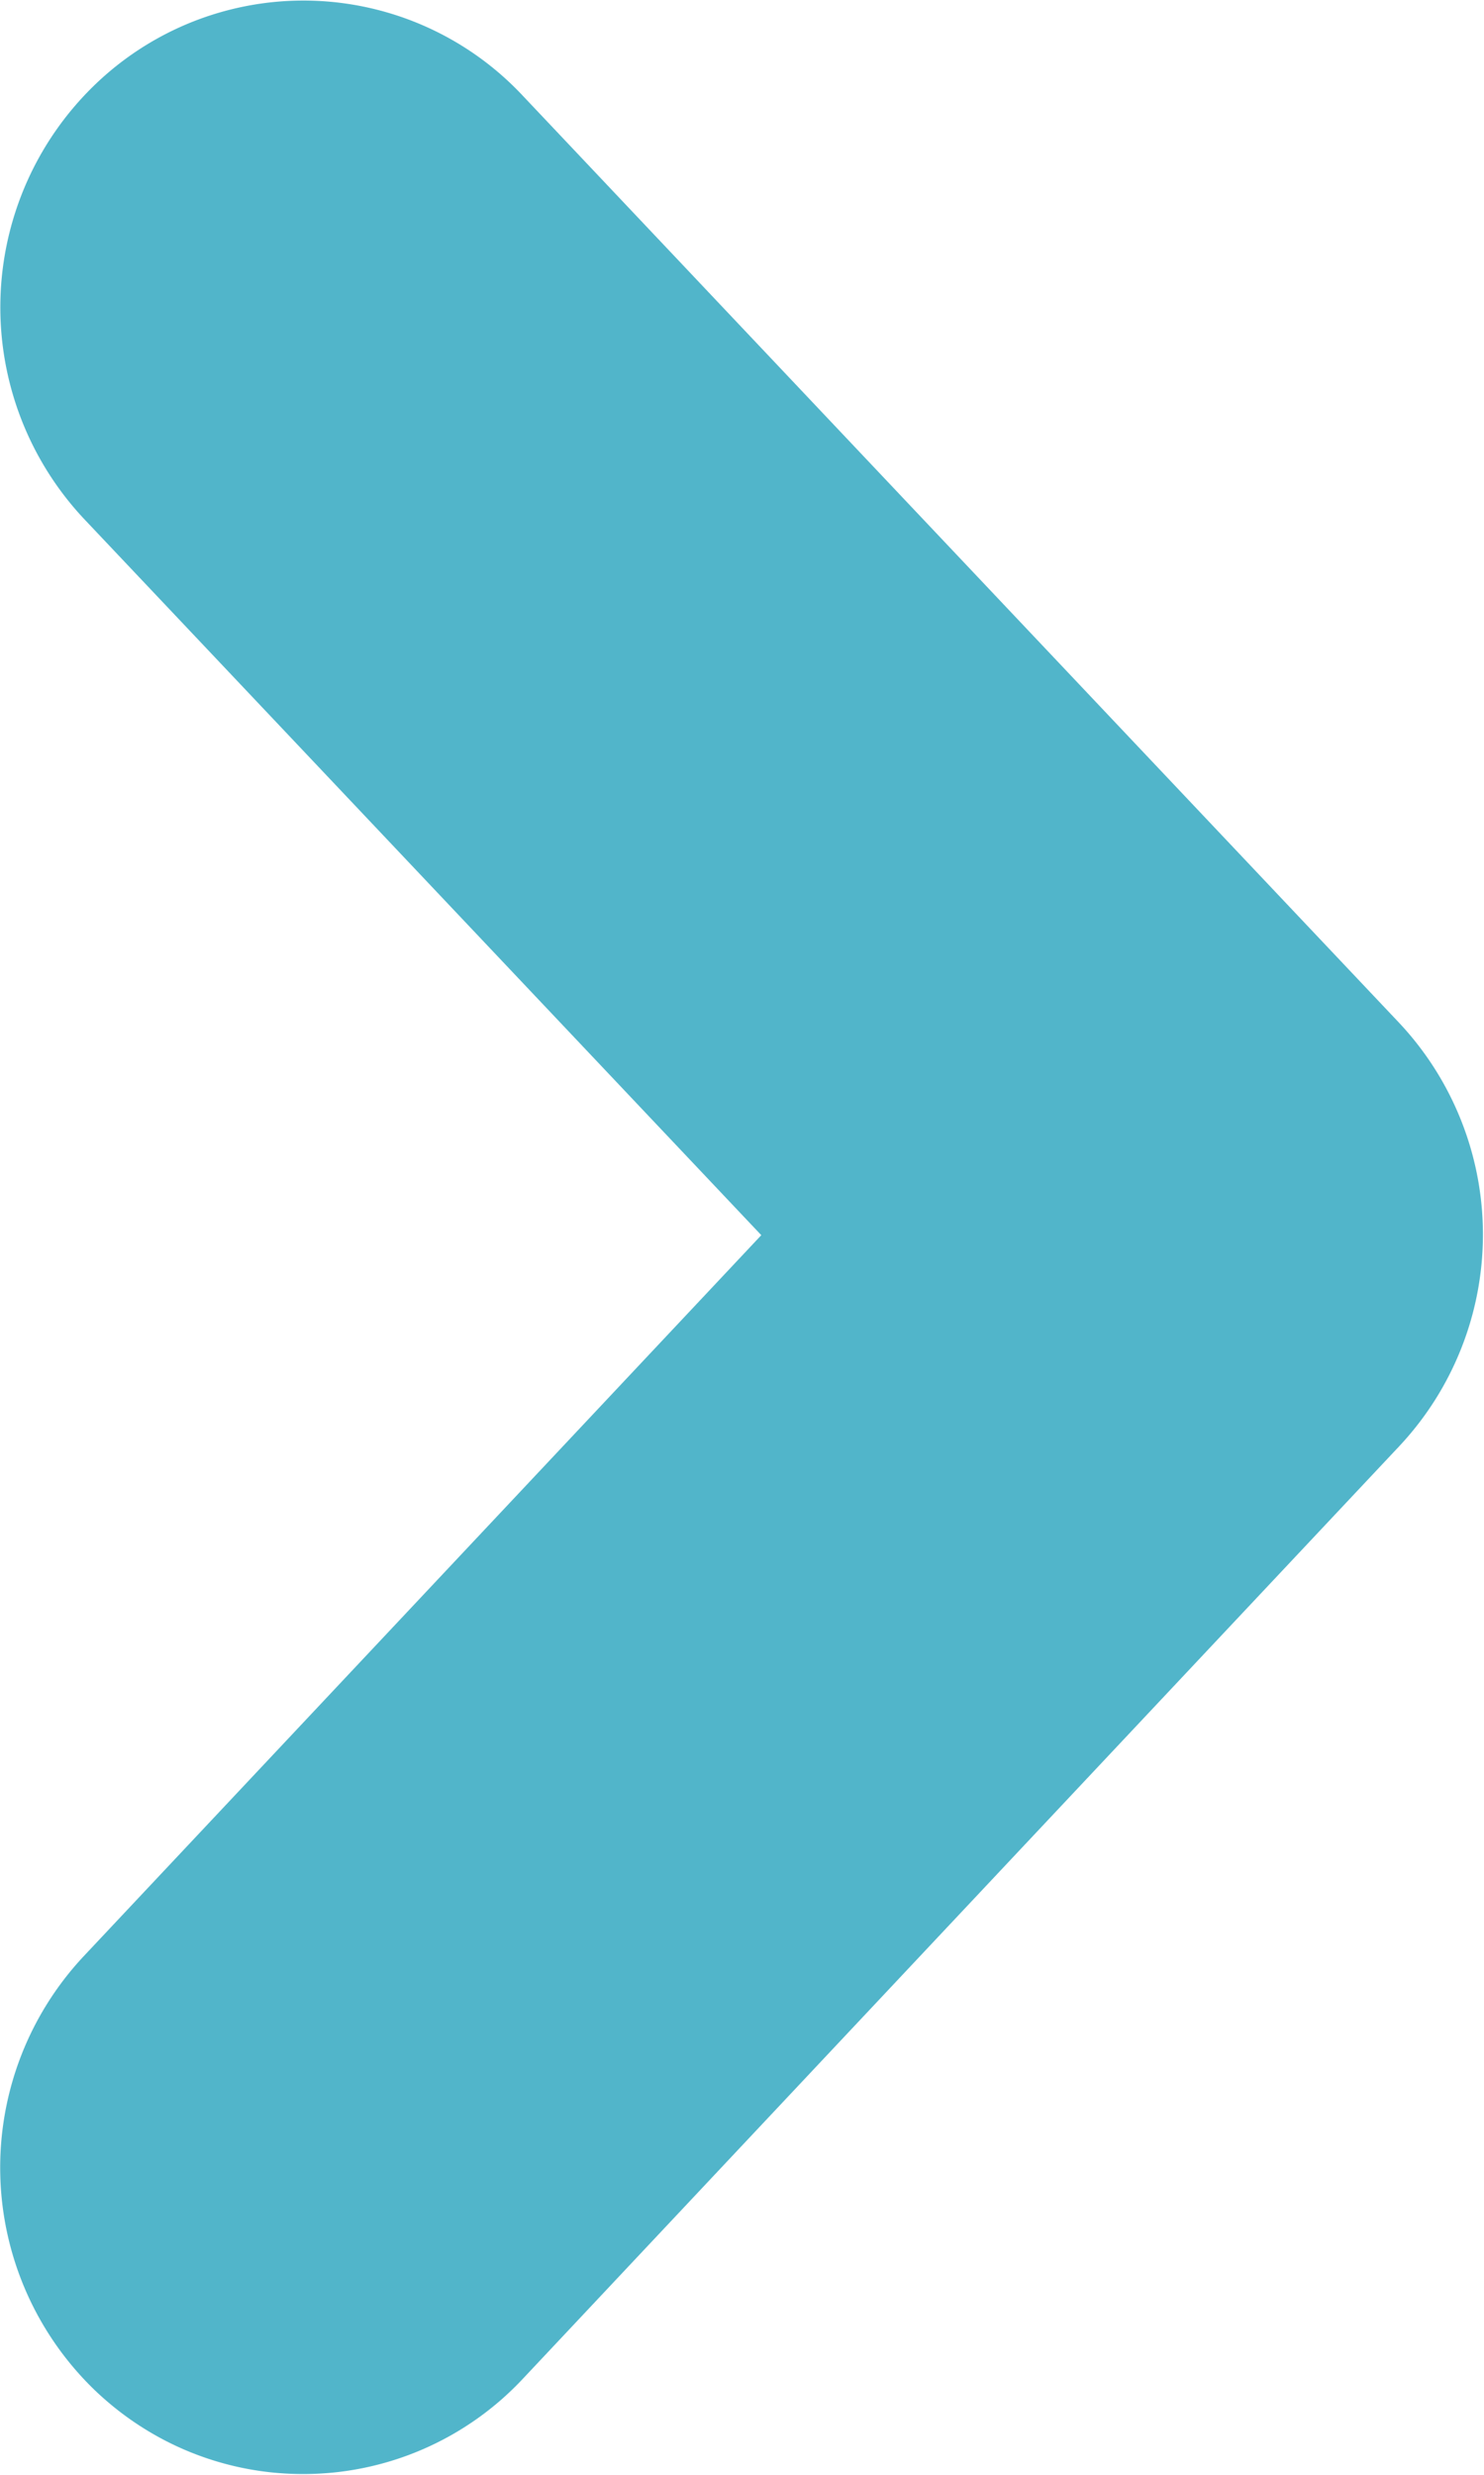 <svg xmlns="http://www.w3.org/2000/svg" width="6" height="10" viewBox="0 0 6 10"><g><g><path fill="#51b5ca" d="M1.225 9.997c-.303 0-.606-.113-.843-.34a1.249 1.249 0 0 1-.044-1.752l2.74-2.914L.34 2.097A1.249 1.249 0 0 1 .38.346a1.215 1.215 0 0 1 1.732.039l3.544 3.747a1.25 1.25 0 0 1 .003 1.71l-3.545 3.77a1.216 1.216 0 0 1-.888.385z"/></g></g></svg>